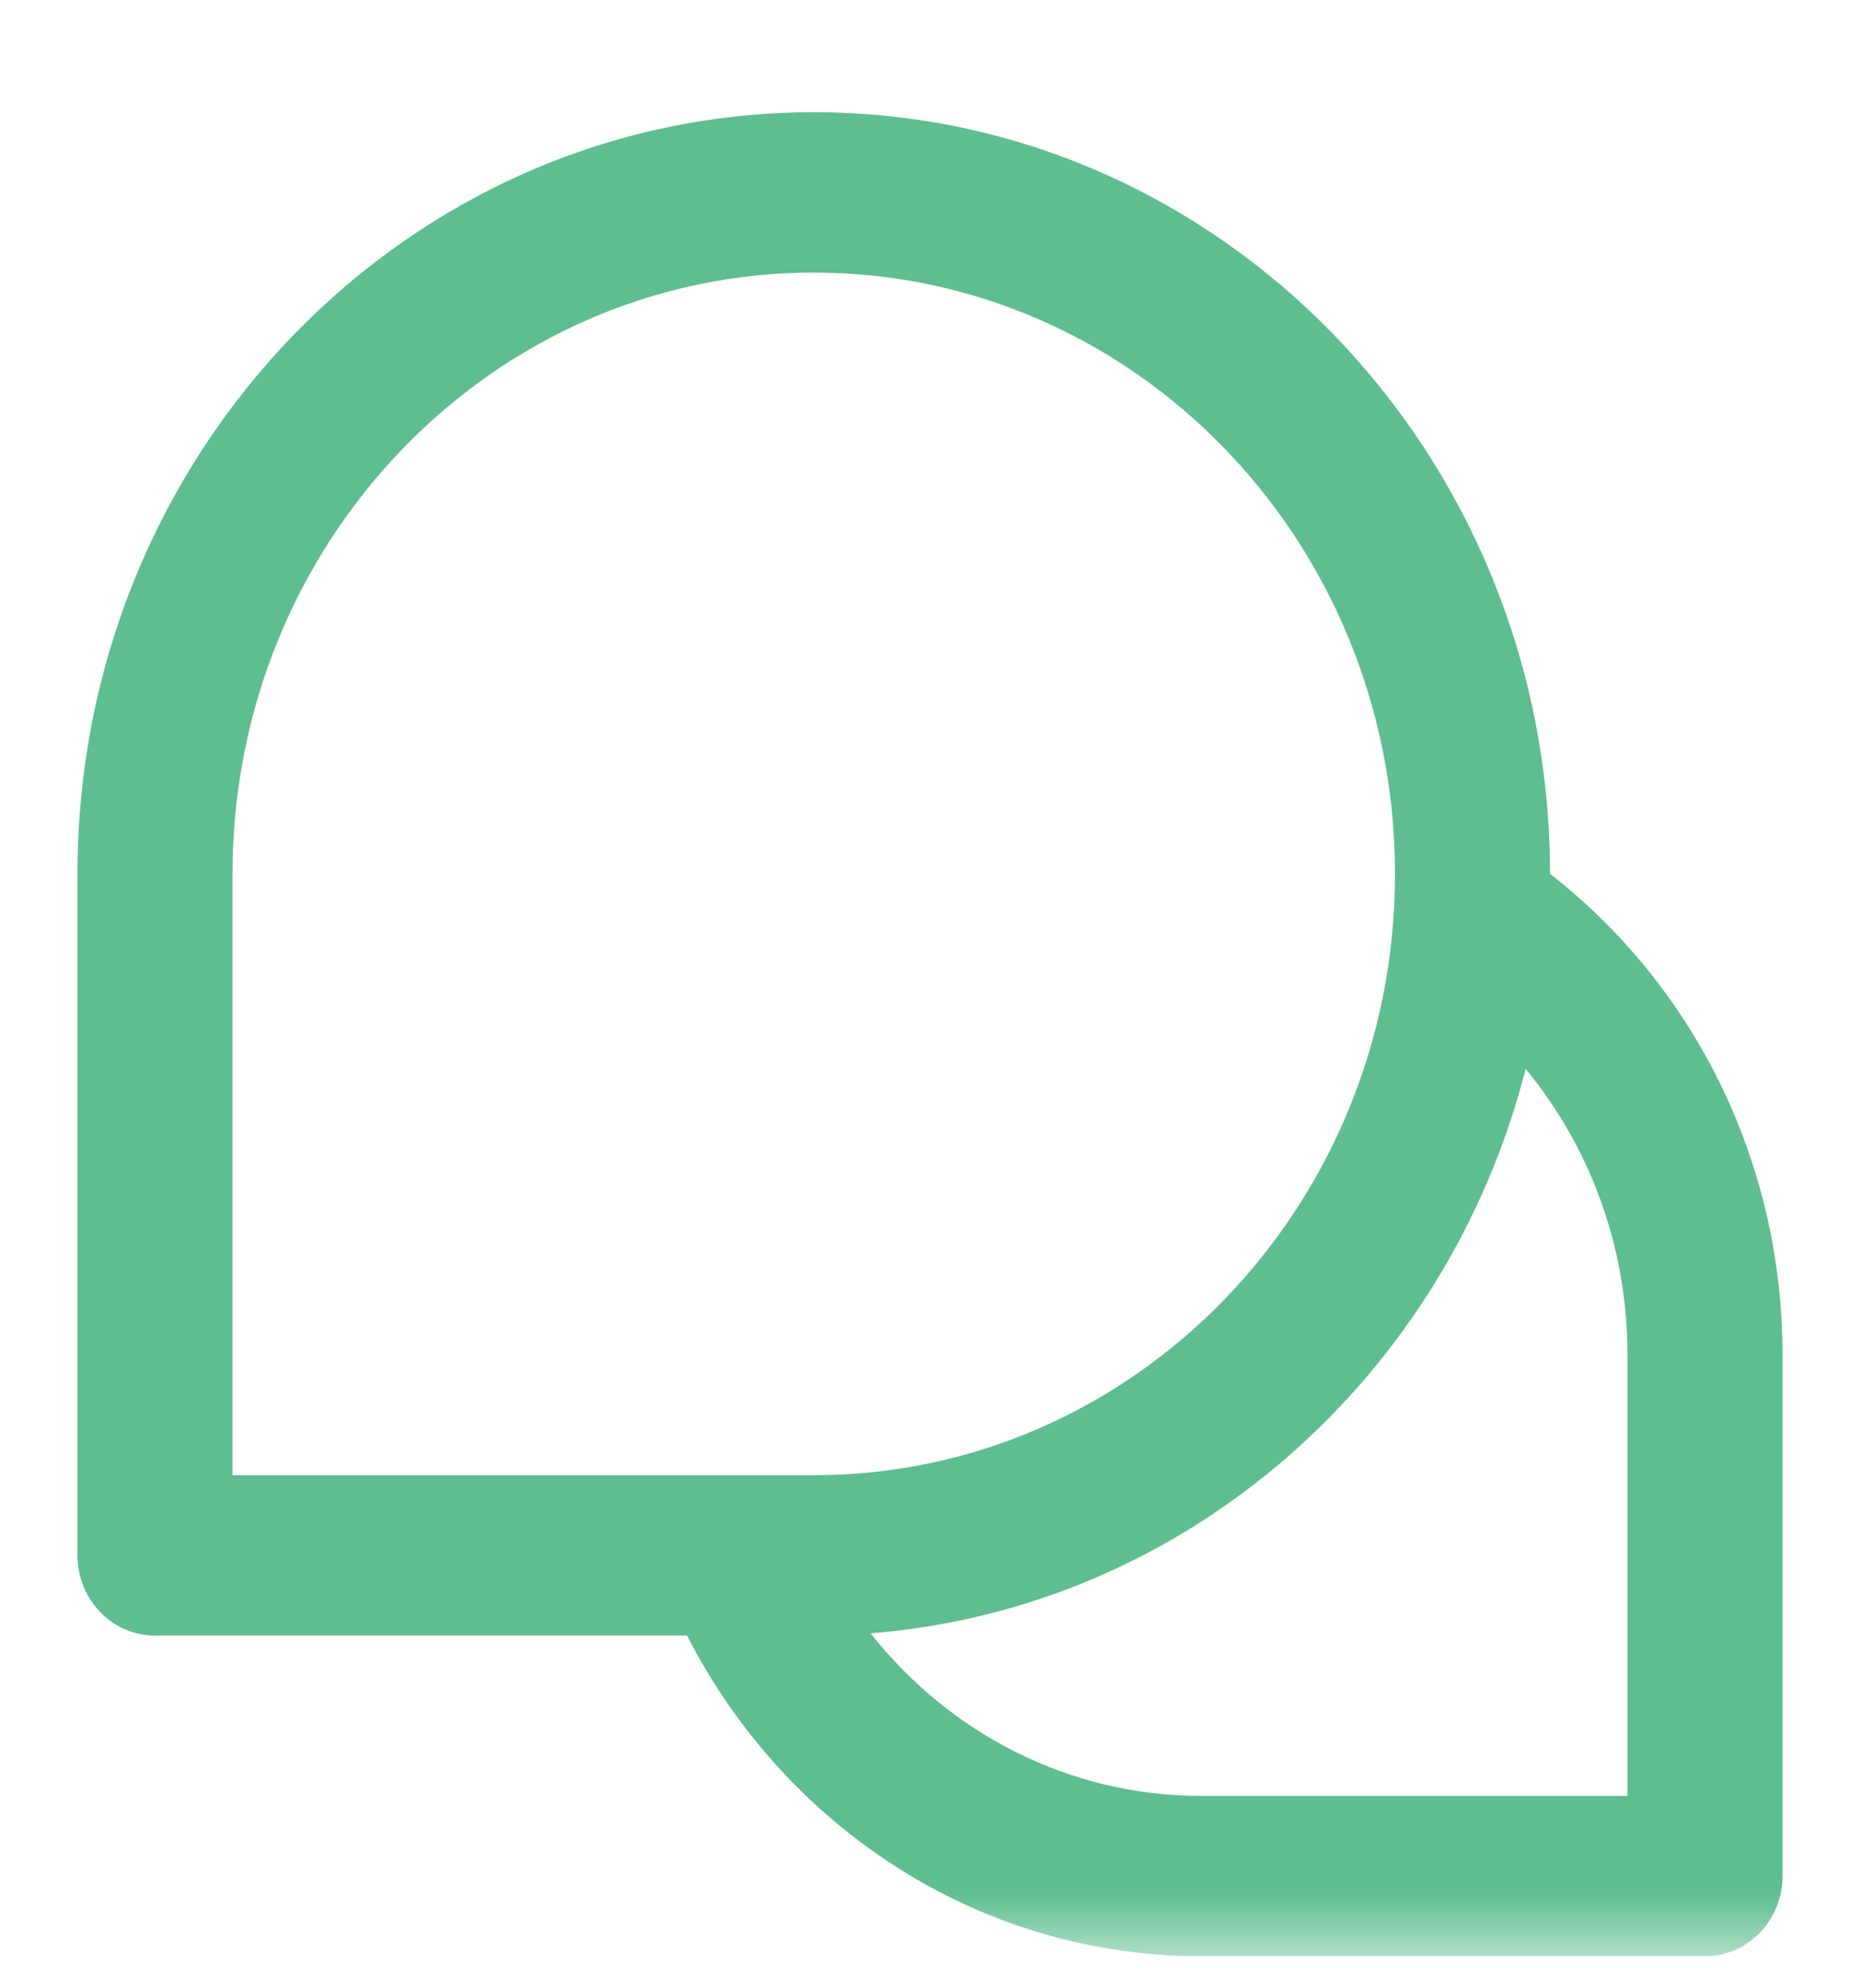 <svg width="29" height="31" viewBox="0 0 29 31" fill="none" xmlns="http://www.w3.org/2000/svg">
<g clip-path="url(#clip0_61_8)">
<mask id="mask0_61_8" style="mask-type:luminance" maskUnits="userSpaceOnUse" x="0" y="0" width="29" height="31">
<path d="M29 0.5H0V30.5H29V0.5Z" fill="white"/>
</mask>
<g mask="url(#mask0_61_8)">
<path d="M3.625 13.625C3.625 8.447 7.682 4.25 12.688 4.25C17.693 4.25 21.75 8.447 21.75 13.625C21.75 18.803 17.693 23 12.688 23H3.625V13.625ZM12.688 1.75C6.348 1.75 1.208 7.067 1.208 13.625V24.25C1.208 24.94 1.749 25.5 2.417 25.5H10.712C12.231 28.472 15.25 30.5 18.729 30.5H26.583C27.251 30.5 27.792 29.94 27.792 29.25V21.125C27.792 18.056 26.366 15.333 24.167 13.624C24.166 7.066 19.027 1.75 12.688 1.75ZM23.787 16.665C24.778 17.866 25.375 19.424 25.375 21.125V28H18.729C16.651 28 14.794 27.013 13.574 25.465C18.503 25.076 22.562 21.465 23.787 16.665Z" fill="#5EBE90"/>
</g>
</g>
<defs>
<clipPath id="clip0_61_8">
<rect width="29" height="30" fill="white" transform="translate(0 0.5)"/>
</clipPath>
</defs>
</svg>
